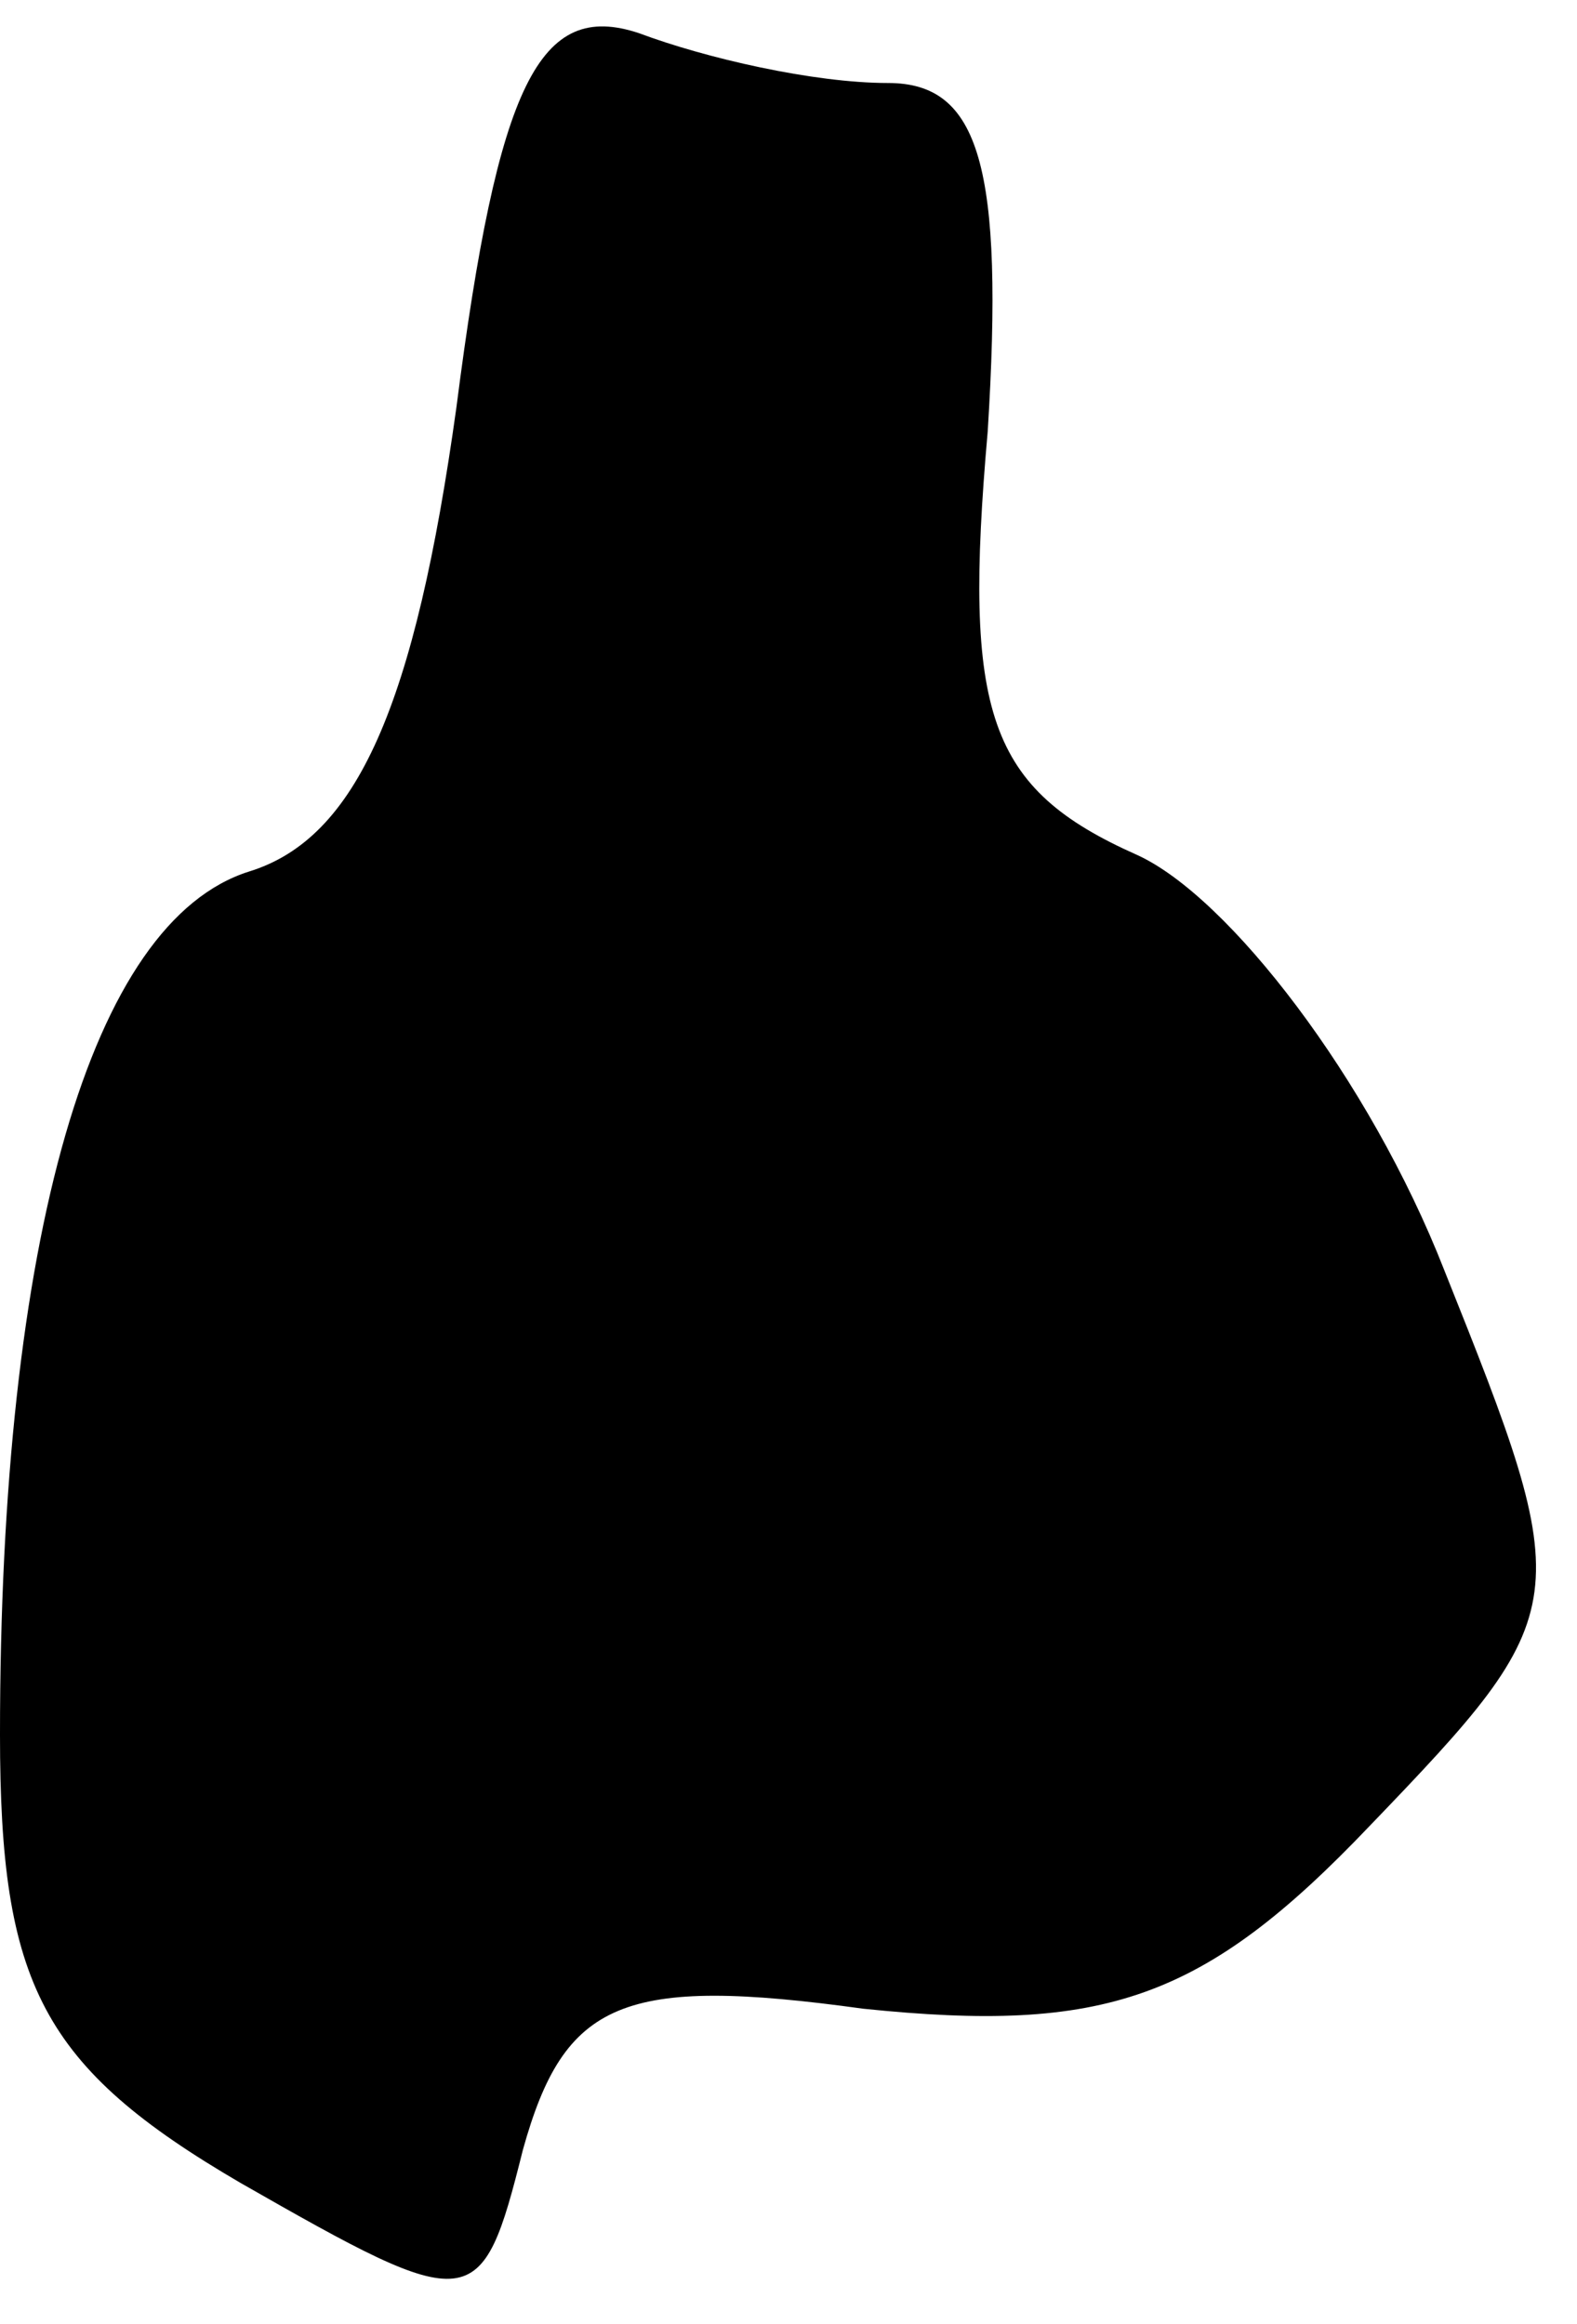 <?xml version="1.0" standalone="no"?>
<!DOCTYPE svg PUBLIC "-//W3C//DTD SVG 20010904//EN"
 "http://www.w3.org/TR/2001/REC-SVG-20010904/DTD/svg10.dtd">
<svg version="1.0" xmlns="http://www.w3.org/2000/svg"
 width="19pt" height="28pt" viewBox="0 0 19 28"
 preserveAspectRatio="xMidYMid meet">
<g transform="translate(0,28) scale(0.1,-0.1)"
fill="#000000" stroke="none">
<path fill="#000000" stroke="none" d="M55 231 c-5 -36 -12 -52 -25 -56 -19
-6 -30 -44 -30 -104 0 -30 5 -40 29 -54 28 -16 29 -16 34 4 5 18 12 21 41 17
29 -3 41 1 61 22 25 26 25 27 9 67 -9 23 -26 45 -37 50 -18 8 -21 17 -18 51 2
32 -1 42 -12 42 -9 0 -22 3 -30 6 -12 4 -17 -6 -22 -45z"/>
</g>
</svg>
